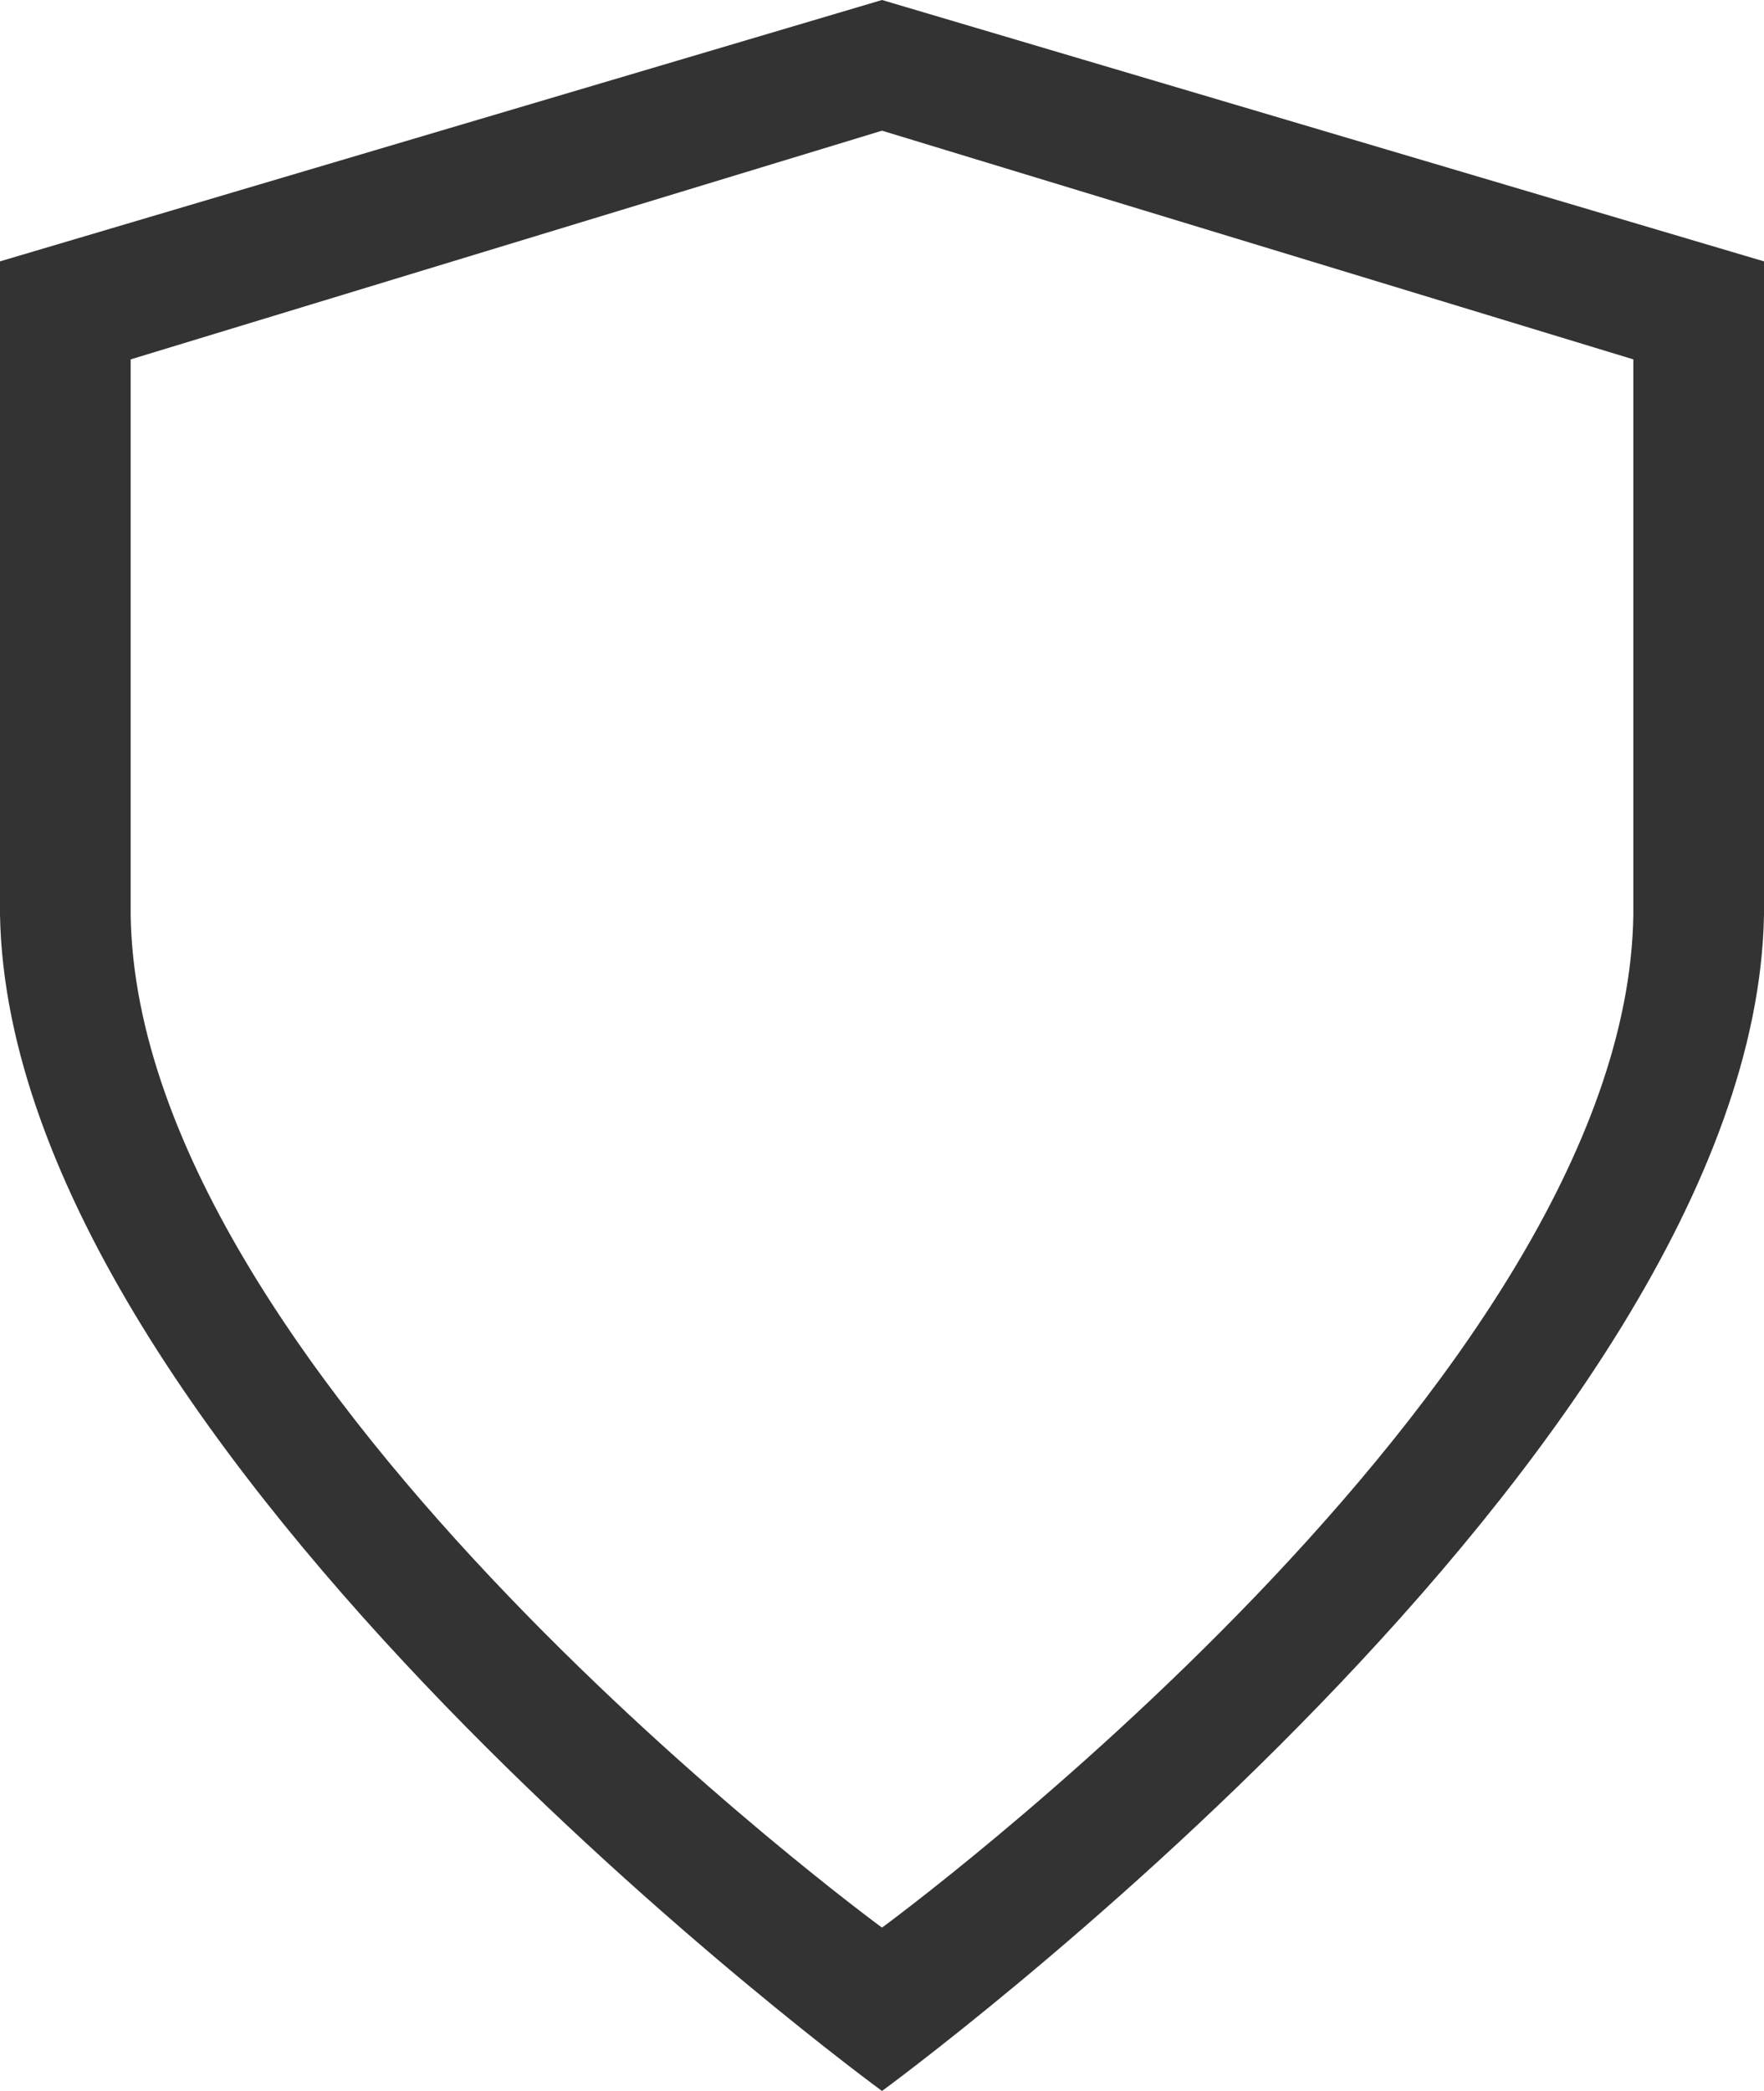 <?xml version="1.0" encoding="utf-8"?>
<!-- Generator: Adobe Illustrator 21.0.0, SVG Export Plug-In . SVG Version: 6.00 Build 0)  -->
<svg version="1.1" id="Layer_1" xmlns="http://www.w3.org/2000/svg" xmlns:xlink="http://www.w3.org/1999/xlink" x="0px" y="0px"
	 viewBox="0 0 54 64" style="enable-background:new 0 0 54 64;" xml:space="preserve">
<style type="text/css">
	.st0{fill:#333333;}
</style>
<title>shield</title>
<desc>Created with Sketch.</desc>
<path class="st0" d="M27,0L0,8l0,20c0.3,16.5,27,36,27,36s26.7-19.5,27-36h0V8L27,0z M50,28c-0.2,14.3-23,31-23,31S4.2,42.3,4,28V11
	l23-7l23,7V28z"/>
</svg>
